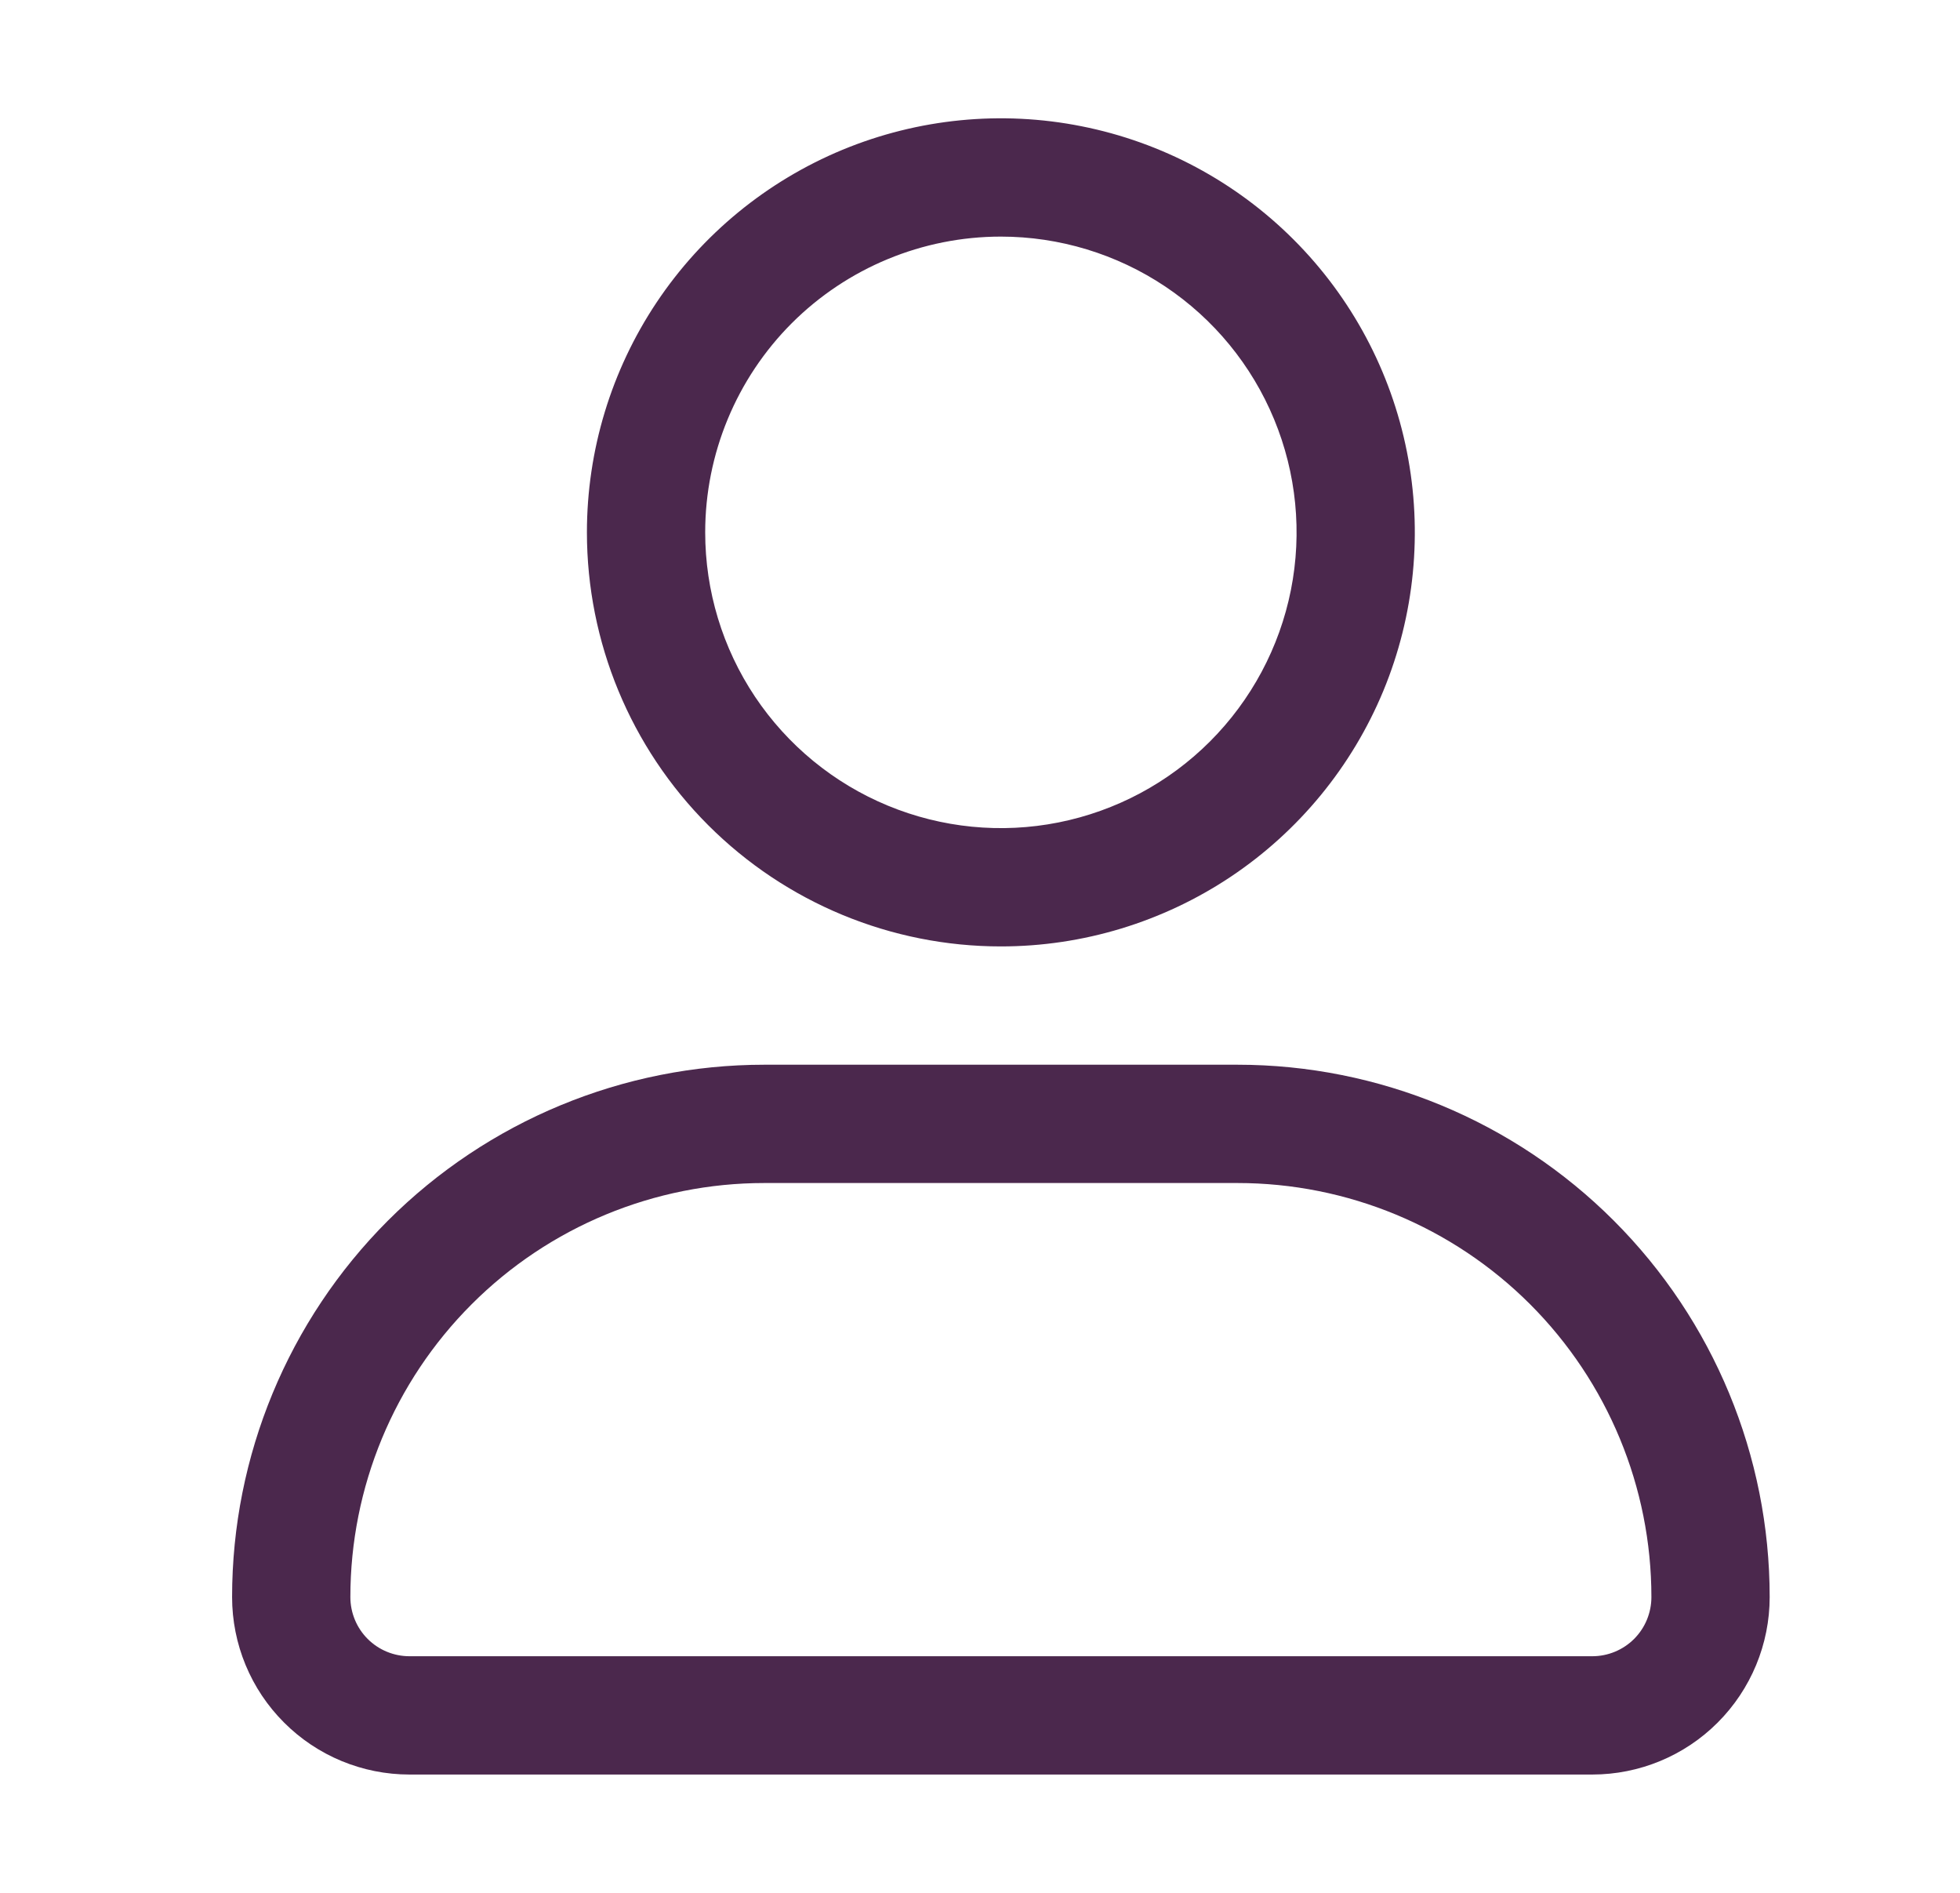 <svg width="29" height="28" viewBox="0 0 29 28" fill="none" xmlns="http://www.w3.org/2000/svg">
<path d="M14.809 14C16.02 14 17.204 13.641 18.212 12.968C19.219 12.295 20.004 11.338 20.468 10.219C20.931 9.1 21.052 7.868 20.816 6.68C20.58 5.492 19.997 4.401 19.14 3.544C18.283 2.687 17.192 2.104 16.004 1.868C14.816 1.631 13.584 1.753 12.465 2.216C11.346 2.68 10.389 3.465 9.716 4.472C9.043 5.479 8.684 6.664 8.684 7.875C8.684 9.499 9.329 11.057 10.478 12.206C11.627 13.355 13.184 14 14.809 14ZM14.809 3.5C15.674 3.5 16.52 3.757 17.239 4.237C17.959 4.718 18.52 5.401 18.851 6.201C19.182 7 19.269 7.88 19.1 8.729C18.931 9.577 18.514 10.357 17.902 10.969C17.291 11.58 16.511 11.997 15.662 12.166C14.814 12.335 13.934 12.248 13.135 11.917C12.335 11.586 11.652 11.025 11.171 10.306C10.69 9.586 10.434 8.74 10.434 7.875C10.434 6.715 10.895 5.602 11.715 4.781C12.536 3.961 13.649 3.5 14.809 3.5Z" fill="#4B284D"/>
<path d="M18.309 15.75H11.309C9.22 15.75 7.217 16.58 5.74 18.056C4.264 19.533 3.434 21.536 3.434 23.625C3.434 24.321 3.71 24.989 4.203 25.481C4.695 25.974 5.363 26.25 6.059 26.25H23.559C24.255 26.25 24.923 25.974 25.415 25.481C25.907 24.989 26.184 24.321 26.184 23.625C26.184 21.536 25.354 19.533 23.877 18.056C22.401 16.58 20.397 15.75 18.309 15.75ZM23.559 24.5H6.059C5.827 24.5 5.604 24.408 5.44 24.244C5.276 24.08 5.184 23.857 5.184 23.625C5.184 22.001 5.829 20.443 6.978 19.294C8.126 18.145 9.684 17.5 11.309 17.5H18.309C19.933 17.5 21.491 18.145 22.64 19.294C23.788 20.443 24.434 22.001 24.434 23.625C24.434 23.857 24.342 24.08 24.178 24.244C24.014 24.408 23.791 24.5 23.559 24.5Z" fill="#4B284D"/>
</svg>
